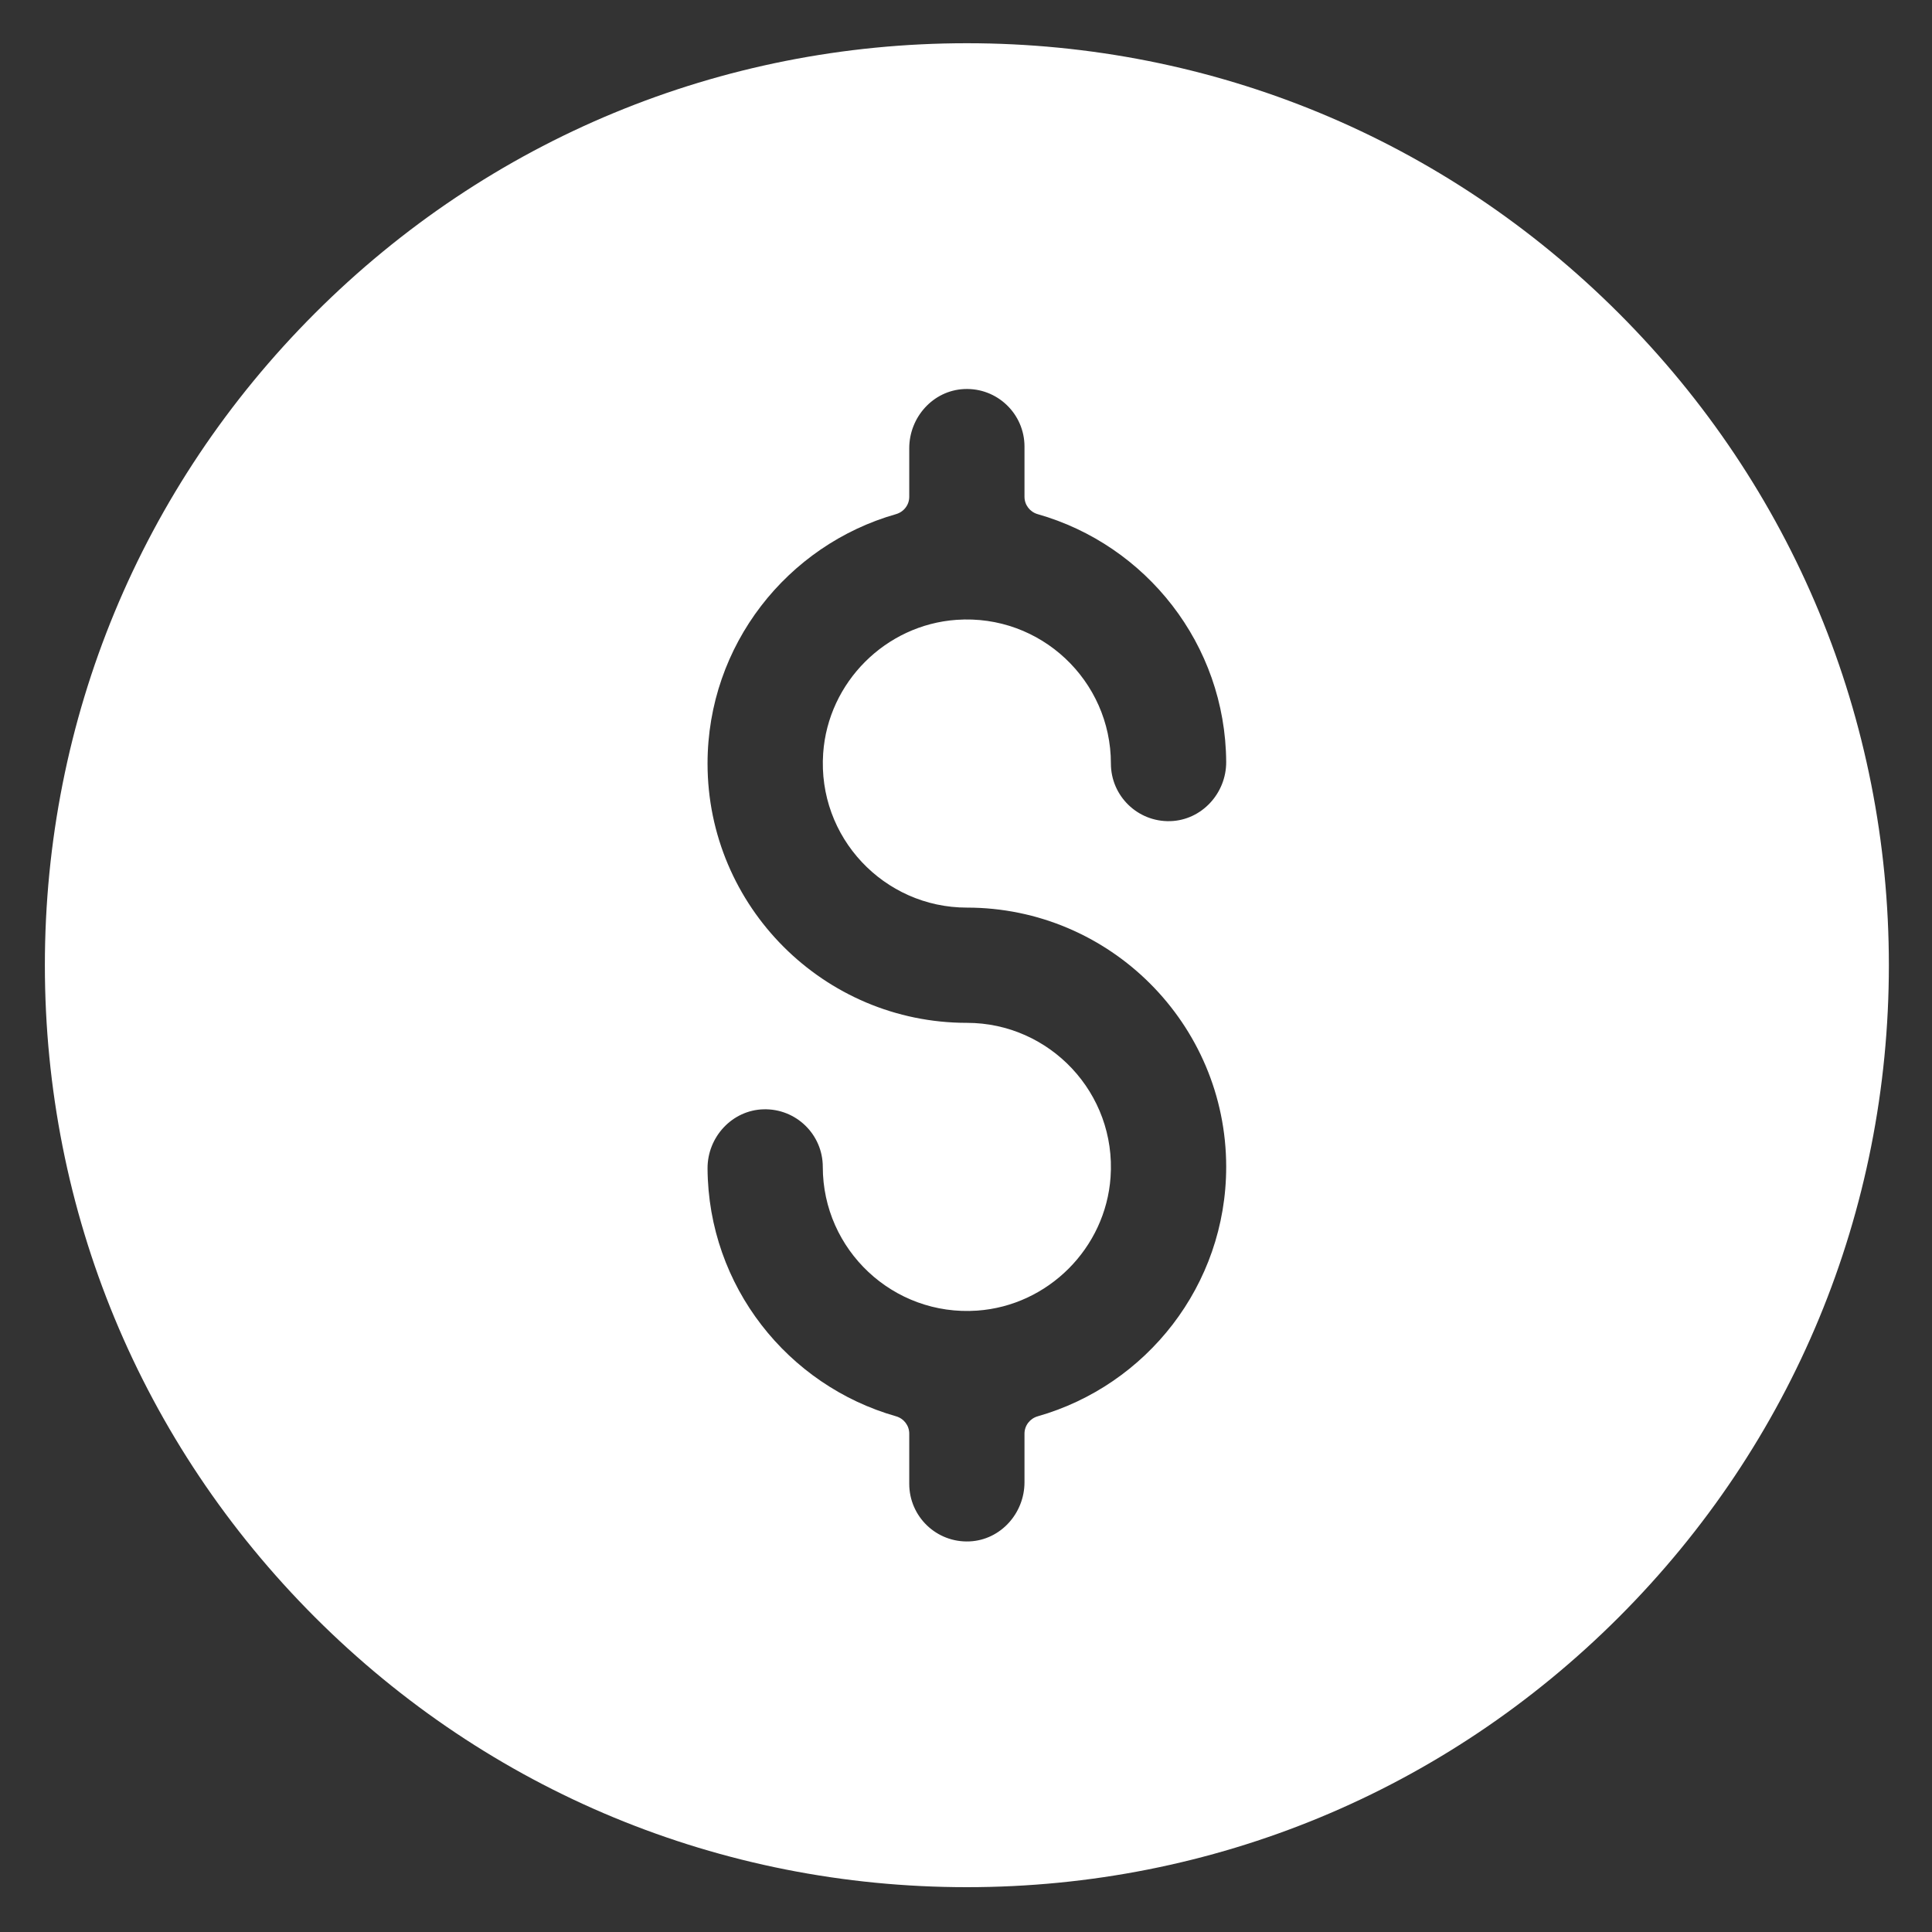<svg width="40" height="40" viewBox="0 0 40 40" fill="none" xmlns="http://www.w3.org/2000/svg">
<rect x="0" y="0" width="40" height="40" fill="#333333" stroke="none"/>
<g clip-path="url(#clip0_244_6067)">
<path d="M33.516 6.486C29.91 2.881 25.117 0.895 20.018 0.895C14.919 0.895 10.126 2.881 6.52 6.486C2.915 10.091 0.929 14.885 0.929 19.984C0.929 25.082 2.915 29.876 6.52 33.482C10.125 37.087 14.919 39.072 20.018 39.072C25.117 39.072 29.91 37.087 33.516 33.482C37.121 29.876 39.107 25.082 39.107 19.984C39.107 14.885 37.121 10.091 33.516 6.486ZM20.018 18.791C22.978 18.791 25.387 21.199 25.387 24.159C25.387 26.611 23.735 28.683 21.485 29.323C21.324 29.369 21.211 29.514 21.211 29.682V30.688C21.211 31.33 20.717 31.883 20.076 31.913C19.39 31.945 18.825 31.399 18.825 30.721V29.682C18.825 29.514 18.713 29.369 18.552 29.323C16.312 28.686 14.664 26.63 14.649 24.193C14.645 23.542 15.157 22.985 15.807 22.967C16.482 22.948 17.035 23.489 17.035 24.159C17.035 25.875 18.491 27.256 20.231 27.135C21.7 27.032 22.89 25.842 22.993 24.372C23.115 22.632 21.733 21.177 20.018 21.177C17.058 21.177 14.649 18.768 14.649 15.808C14.649 13.357 16.301 11.285 18.55 10.645C18.712 10.599 18.825 10.454 18.825 10.286V9.28C18.825 8.638 19.319 8.085 19.96 8.055C20.645 8.022 21.211 8.568 21.211 9.246V10.286C21.211 10.453 21.323 10.599 21.484 10.645C23.724 11.281 25.372 13.337 25.387 15.775C25.39 16.425 24.879 16.982 24.229 17.001C23.554 17.02 23 16.479 23 15.808C23 14.093 21.545 12.711 19.805 12.833C18.335 12.936 17.145 14.126 17.043 15.595C16.921 17.336 18.303 18.791 20.018 18.791Z" fill="white"/>
</g>
<defs>
<clipPath id="clip0_244_6067">
<rect width="38.178" height="38.178" fill="white" transform="translate(0.929 0.895)"/>
</clipPath>
</defs>
</svg>
